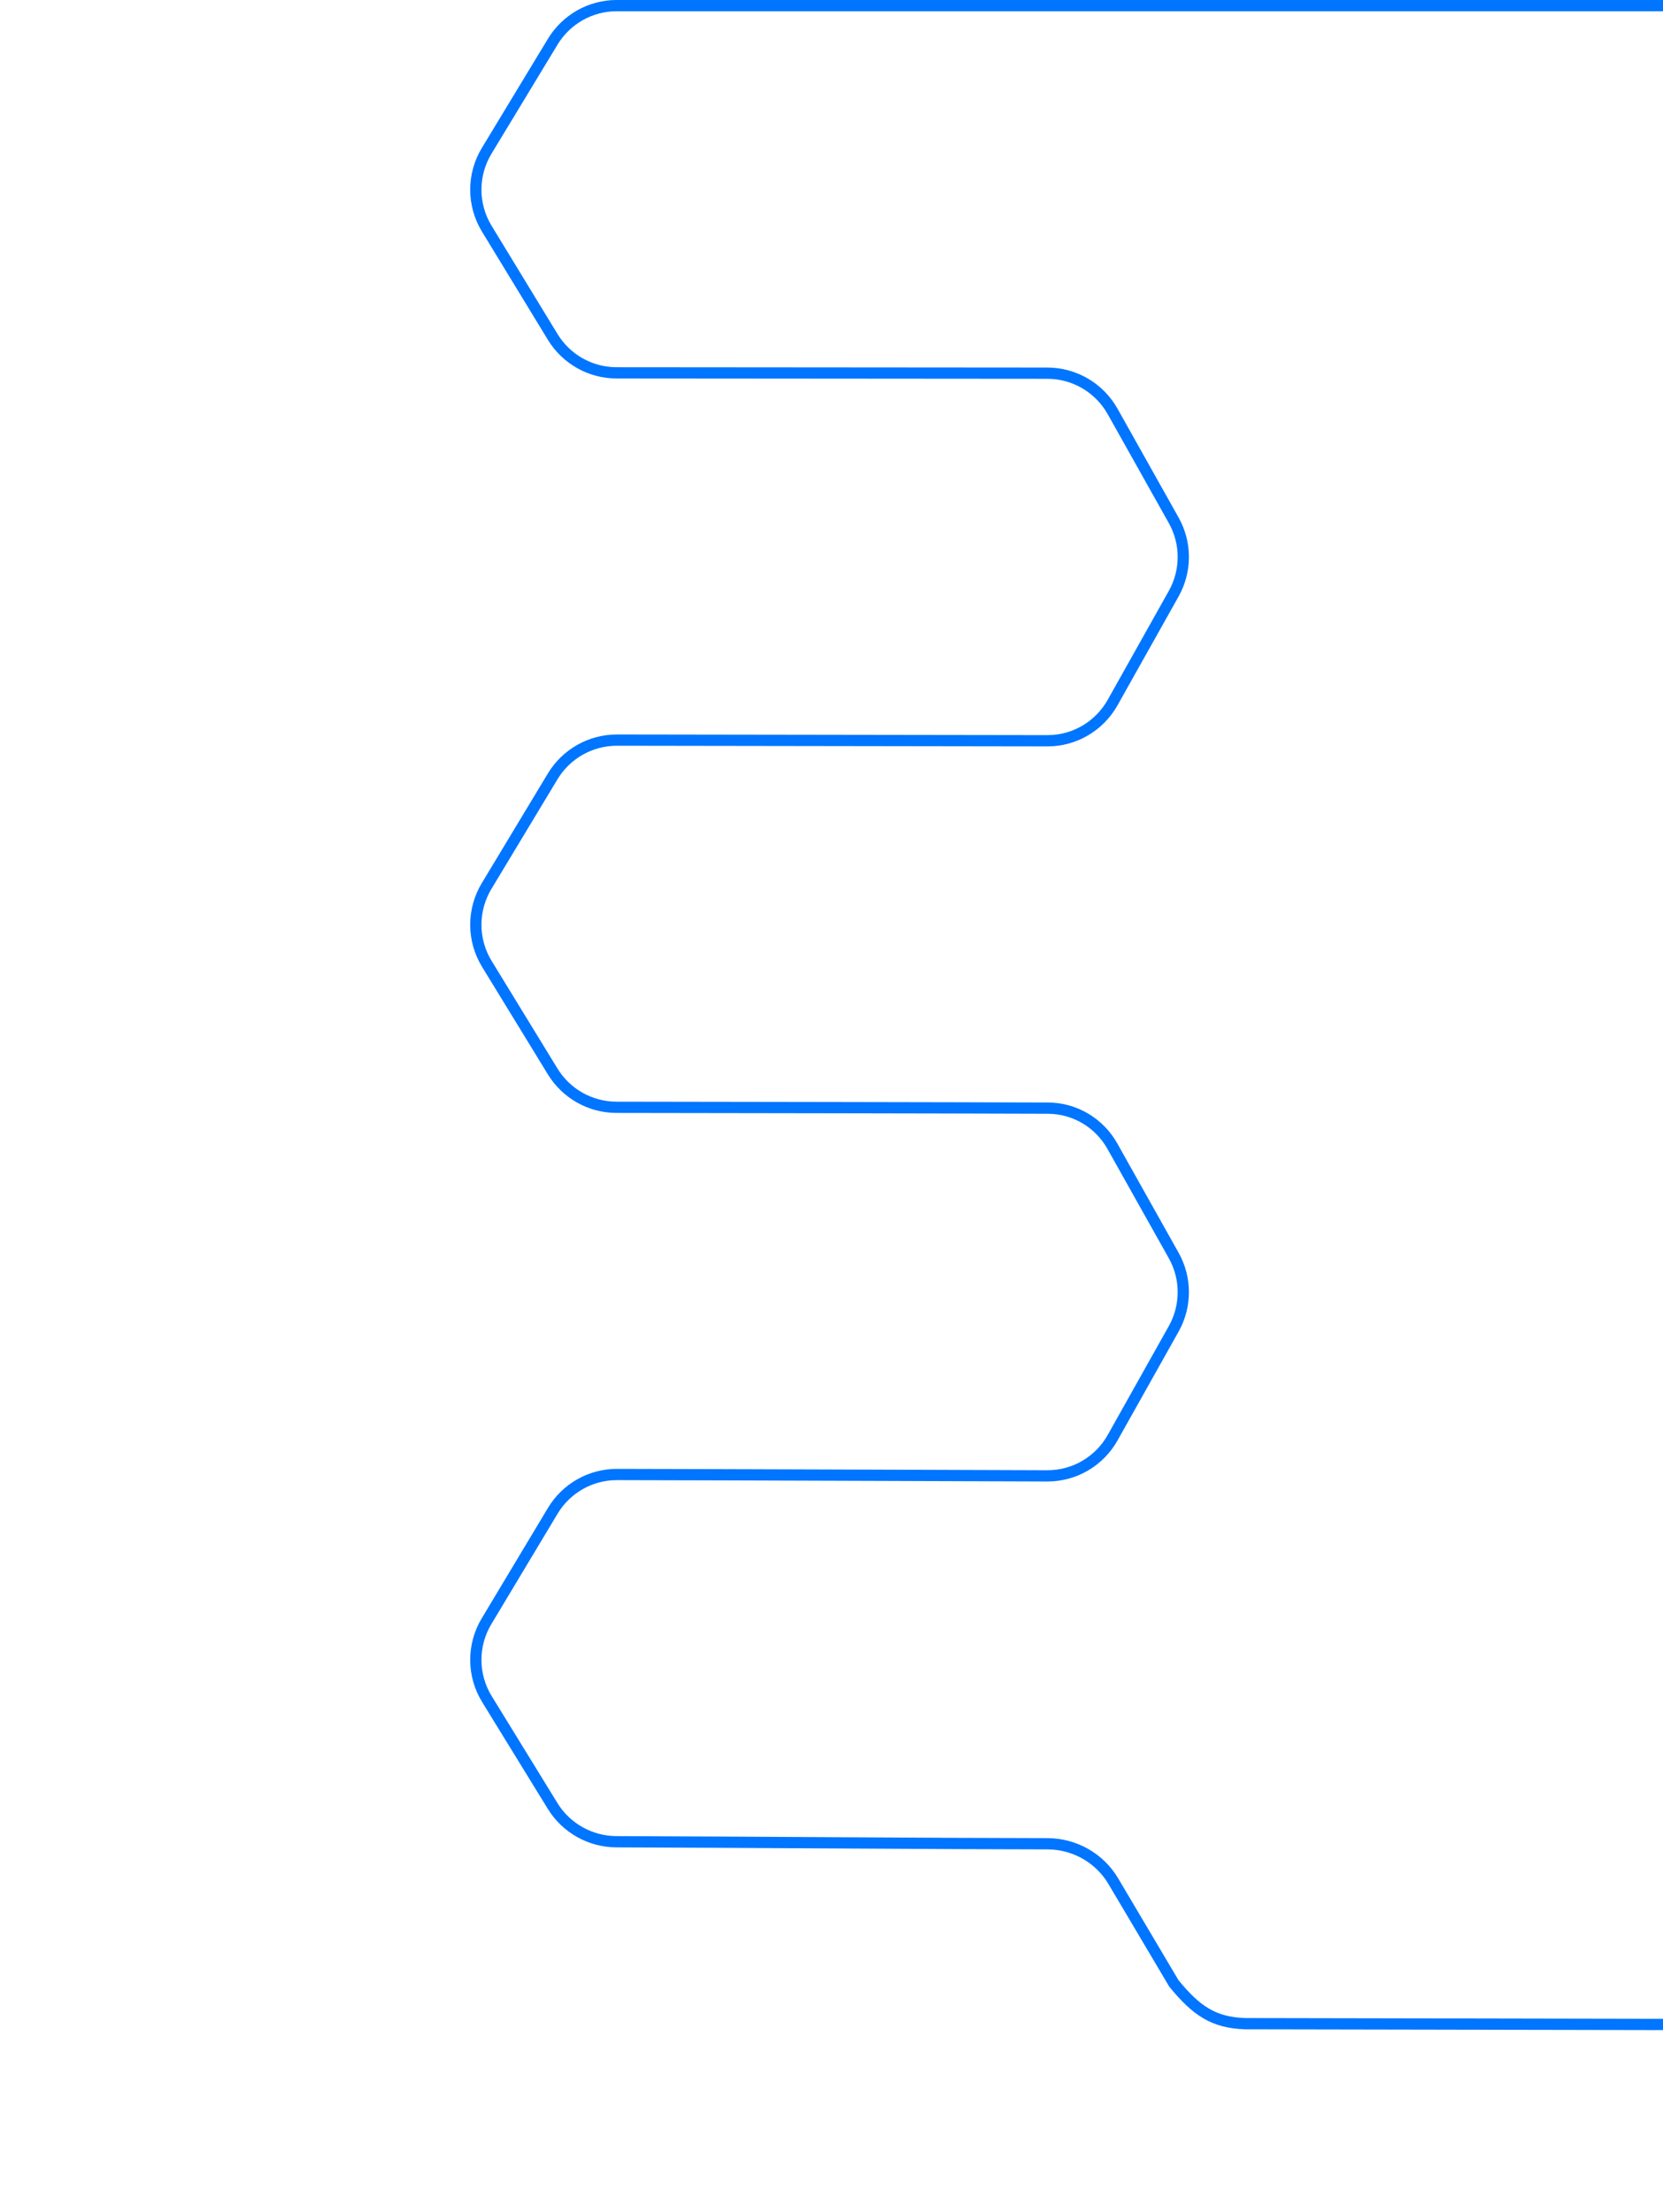 <svg width="887" height="1180" viewBox="-500 0 1387 1180" preserveAspectRatio="xMidYMin slice" fill="none" xmlns="http://www.w3.org/2000/svg">
    <path d="M887 3C336.92 3 152.191 3 78.92 3C64.924 3 52.035 10.315 44.788 22.289L9.573 80.476C1.847 93.242 1.869 109.246 9.629 121.991L44.773 179.704C52.032 191.625 64.899 198.9 78.856 198.907C137.252 198.936 256.578 199.047 308.625 199.086C323.093 199.097 336.379 206.912 343.457 219.53L376.022 277.58C382.841 289.736 382.841 304.564 376.022 316.72L343.457 374.77C336.379 387.388 323.141 395.197 308.673 395.18C254.164 395.116 130.169 394.919 79.094 394.837C65.046 394.814 52.026 402.162 44.777 414.196L9.531 472.7C1.831 485.482 1.885 501.487 9.672 514.215L44.778 571.601C52.037 583.468 64.902 590.71 78.813 590.729C129.862 590.797 254.778 590.978 308.958 591.177C323.276 591.23 336.315 598.999 343.321 611.487L376.022 669.78C382.841 681.936 382.841 696.765 376.022 708.92L343.457 766.97C336.379 779.588 323.079 787.393 308.611 787.35C256.163 787.197 141.851 786.733 79.062 786.624C65.009 786.599 52.039 793.975 44.811 806.028L9.49 864.924C1.815 877.721 1.902 893.727 9.716 906.44L44.75 963.445C52.028 975.286 64.924 982.497 78.823 982.537C145.097 982.728 257.316 983.593 308.621 983.615C323.073 983.621 336.531 991.21 343.859 1003.67L376.1 1058.1C388.1 1072.8 397.35 1079 414 1079.6L892.6 1080.5" stroke="#0075FF" stroke-width="6" stroke-linecap="round"/>
</svg>

